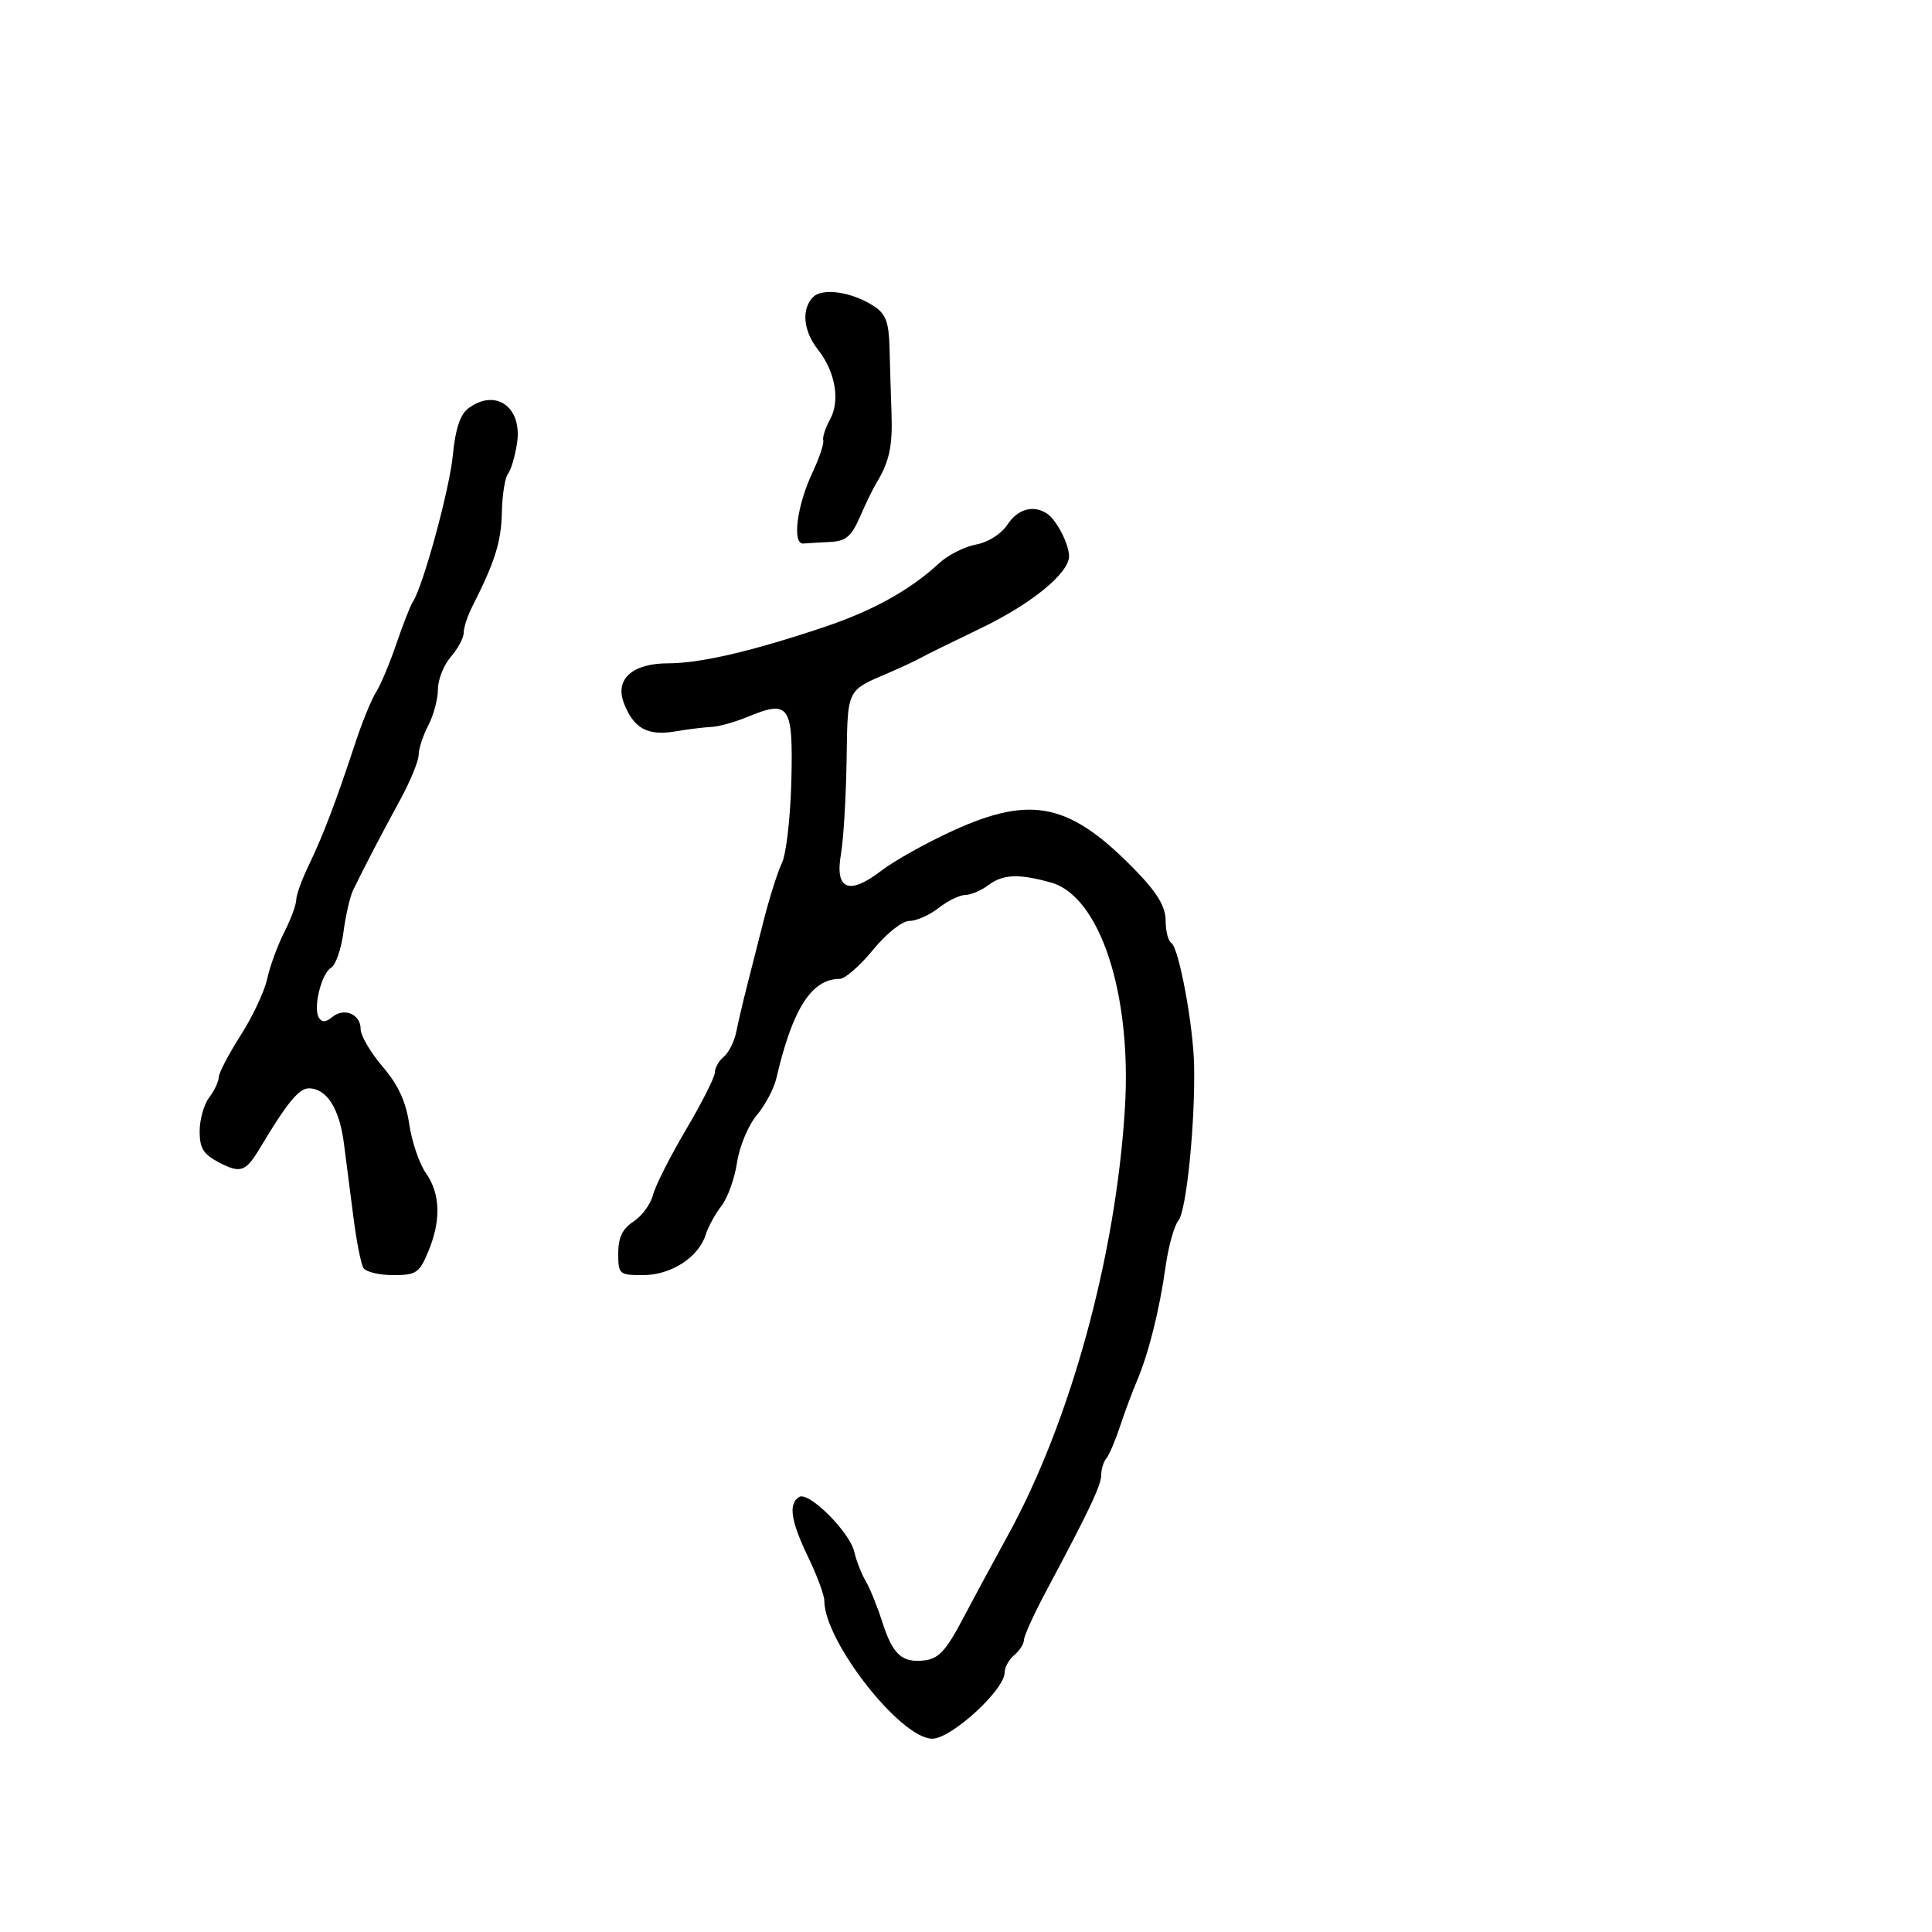 <svg xmlns="http://www.w3.org/2000/svg" width="300" height="300" viewBox="0 0 300 300" version="1.1">
  <defs/>
  <path d="M156.426,81.473 C158.031,79.024 160.476,78.347 162.6,79.765 C164.063,80.742 166,84.498 166,86.357 C166,89.014 160.16,93.778 152.242,97.582 C147.984,99.627 143.825,101.676 143,102.135 C142.175,102.594 139.925,103.647 138,104.474 C135.228,105.665 133.661,106.273 132.763,107.409 C131.522,108.978 131.557,111.556 131.457,118.072 C131.37,123.808 130.977,130.353 130.584,132.618 C129.621,138.163 131.819,139.071 136.848,135.206 C138.857,133.662 143.875,130.859 148,128.976 C160.342,123.344 166.325,124.719 176.731,135.579 C179.767,138.748 181,140.88 181,142.959 C181,144.566 181.398,146.128 181.884,146.429 C183.063,147.157 185.304,159.235 185.423,165.5 C185.595,174.493 184.224,188.025 182.992,189.509 C182.329,190.308 181.424,193.558 180.981,196.731 C180.045,203.442 178.334,210.246 176.514,214.5 C175.808,216.15 174.637,219.3 173.911,221.5 C173.185,223.7 172.234,225.928 171.796,226.45 C171.358,226.973 171,228.126 171,229.013 C171,230.614 169.157,234.506 162.484,247 C160.575,250.575 159.01,254.007 159.006,254.628 C159.003,255.248 158.325,256.315 157.5,257 C156.675,257.685 156,258.902 156,259.705 C156,262.39 147.734,269.966 144.785,269.983 C139.864,270.013 128,254.869 128,248.557 C128,247.695 126.875,244.658 125.5,241.808 C122.792,236.194 122.385,233.498 124.086,232.447 C125.57,231.53 131.943,237.877 132.659,240.985 C132.977,242.368 133.77,244.4 134.421,245.5 C135.072,246.6 136.217,249.419 136.967,251.764 C138.621,256.941 140.044,258.244 143.579,257.822 C145.734,257.565 146.916,256.29 149.44,251.5 C151.178,248.2 154.336,242.35 156.455,238.5 C166.211,220.783 173.27,195.049 174.677,172.073 C175.765,154.302 170.788,139.146 163.168,137.03 C158.141,135.634 155.722,135.743 153.441,137.468 C152.374,138.276 150.773,138.951 149.885,138.968 C148.997,138.986 147.126,139.9 145.727,141 C144.329,142.1 142.297,143 141.213,143 C140.089,143 137.655,144.935 135.554,147.5 C133.525,149.975 131.205,152 130.398,152 C126.021,152 123.065,156.633 120.552,167.433 C120.177,169.046 118.802,171.636 117.496,173.188 C116.19,174.74 114.817,178.038 114.445,180.516 C114.074,182.995 112.983,186.031 112.022,187.262 C111.061,188.493 109.962,190.501 109.578,191.724 C108.479,195.235 104.199,198 99.865,198 C96.14,198 96,197.878 96,194.615 C96,192.154 96.649,190.805 98.377,189.672 C99.685,188.816 101.044,186.961 101.398,185.551 C101.752,184.142 104.057,179.579 106.521,175.411 C108.984,171.244 111,167.252 111,166.54 C111,165.828 111.626,164.725 112.391,164.09 C113.156,163.455 114.029,161.713 114.33,160.218 C114.631,158.723 115.336,155.7 115.896,153.5 C116.457,151.3 117.658,146.575 118.565,143 C119.472,139.425 120.757,135.372 121.421,133.993 C122.085,132.615 122.742,126.875 122.881,121.238 C123.17,109.534 122.569,108.638 116.196,111.273 C114.163,112.114 111.6,112.836 110.5,112.878 C109.4,112.92 106.806,113.24 104.736,113.588 C100.531,114.296 98.357,113.07 96.867,109.151 C95.46,105.449 98.204,103 103.761,103 C108.734,103 116.794,101.125 128,97.361 C135.567,94.82 141.367,91.595 145.856,87.433 C147.2,86.186 149.764,84.892 151.553,84.556 C153.444,84.201 155.484,82.911 156.426,81.473 Z M72.687,63.438 C76.948,60.208 81.15,63.194 80.284,68.836 C79.975,70.851 79.341,72.988 78.876,73.585 C78.41,74.182 77.983,76.882 77.928,79.585 C77.834,84.13 76.852,87.257 73.348,94.154 C72.607,95.614 72,97.458 72,98.251 C72,99.045 71.1,100.732 70,102 C68.9,103.268 68,105.536 68,107.039 C68,108.542 67.328,111.06 66.506,112.636 C65.685,114.211 65.01,116.277 65.006,117.227 C65.003,118.178 63.705,121.328 62.123,124.227 C59.247,129.497 56.417,134.932 54.809,138.272 C54.34,139.246 53.673,142.171 53.327,144.772 C52.981,147.372 52.126,149.84 51.427,150.256 C49.901,151.164 48.583,156.516 49.515,158.024 C49.981,158.778 50.594,158.752 51.576,157.937 C53.432,156.396 56,157.471 56,159.789 C56,160.807 57.534,163.432 59.409,165.623 C61.83,168.451 63.029,171.039 63.544,174.553 C63.942,177.274 65.108,180.694 66.134,182.154 C68.394,185.369 68.514,189.526 66.487,194.378 C65.111,197.669 64.614,198 61.046,198 C58.885,198 56.809,197.5 56.431,196.888 C56.053,196.277 55.362,192.789 54.896,189.138 C54.43,185.487 53.756,180.25 53.397,177.5 C52.692,172.09 50.71,169 47.944,169 C46.41,169 44.556,171.269 40.366,178.273 C38.172,181.94 37.359,182.237 34.115,180.559 C31.588,179.253 31,178.329 31,175.665 C31,173.86 31.661,171.509 32.468,170.441 C33.276,169.374 33.951,167.946 33.968,167.269 C33.986,166.593 35.516,163.668 37.368,160.769 C39.22,157.871 41.075,153.925 41.49,152 C41.905,150.075 43.089,146.83 44.122,144.79 C45.155,142.749 46,140.471 46,139.728 C46,138.984 46.882,136.551 47.959,134.321 C50.148,129.79 52.199,124.405 55.126,115.5 C56.211,112.2 57.676,108.6 58.381,107.5 C59.086,106.4 60.507,103.025 61.538,100 C62.569,96.975 63.712,94.05 64.078,93.5 C65.687,91.084 69.813,75.98 70.319,70.656 C70.699,66.664 71.449,64.377 72.687,63.438 Z M126.25,46.134 C127.72,44.644 132.327,45.329 135.698,47.538 C137.554,48.754 138.024,50.011 138.125,54.023 C138.194,56.76 138.334,61.362 138.436,64.25 C138.614,69.289 138.075,71.753 136.086,75 C135.58,75.825 134.433,78.188 133.536,80.25 C132.214,83.292 131.348,84.028 128.953,84.15 C127.329,84.233 125.438,84.345 124.75,84.4 C122.973,84.542 123.731,78.551 126.137,73.432 C127.212,71.145 127.975,68.875 127.833,68.387 C127.691,67.899 128.166,66.433 128.888,65.128 C130.497,62.221 129.719,57.729 127.009,54.284 C124.726,51.382 124.411,47.997 126.25,46.134 Z"/>
</svg>

